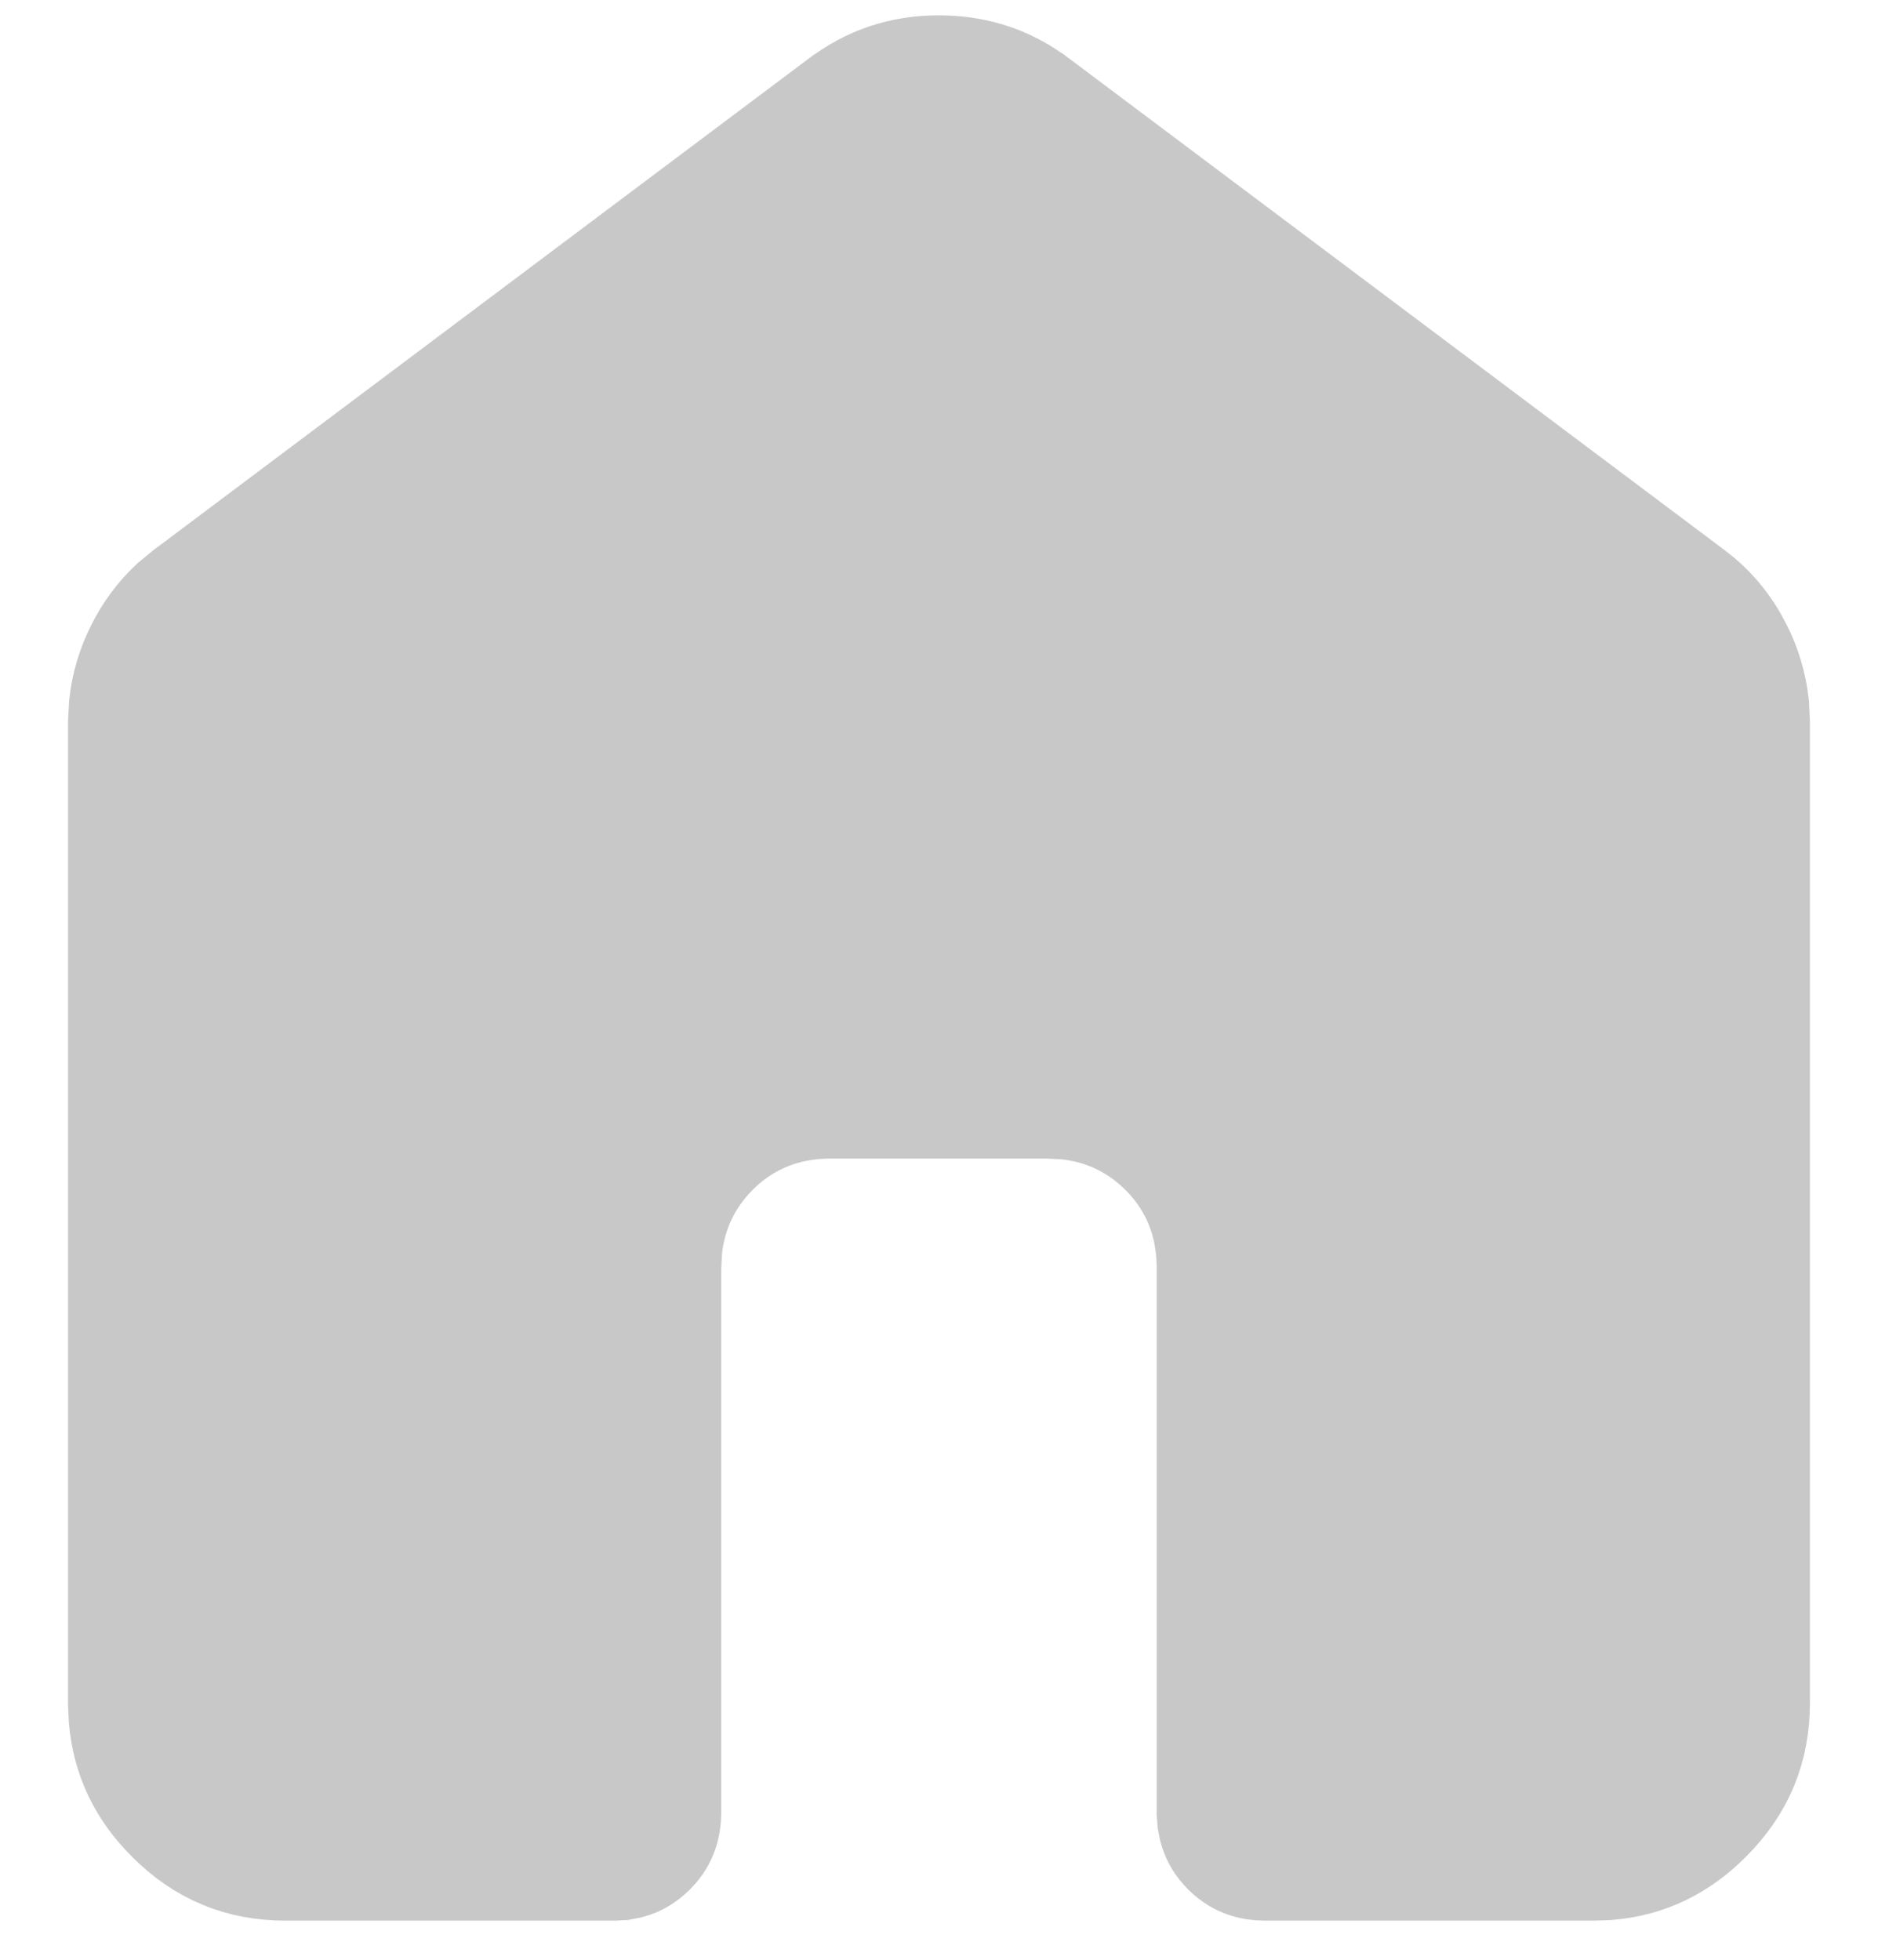 <svg width="23" height="24" viewBox="0 0 23 24" fill="none" xmlns="http://www.w3.org/2000/svg">
<path d="M11.5 1.188C11.838 1.189 12.125 1.272 12.384 1.44L12.493 1.518L12.5 1.521L20.5 7.521L20.509 7.528C20.712 7.677 20.87 7.864 20.99 8.104C21.079 8.282 21.134 8.465 21.156 8.657L21.166 8.854V20.855C21.166 21.321 21.012 21.695 20.675 22.032C20.381 22.327 20.058 22.481 19.671 22.515L19.501 22.521H15.5C15.375 22.521 15.317 22.49 15.259 22.432C15.214 22.387 15.185 22.342 15.173 22.27L15.166 22.186V15.521C15.166 14.892 14.942 14.316 14.489 13.864C14.094 13.47 13.605 13.249 13.069 13.199L12.835 13.188H10.166C9.536 13.189 8.961 13.413 8.509 13.866C8.116 14.261 7.894 14.75 7.844 15.286L7.833 15.52V22.189C7.833 22.314 7.802 22.372 7.743 22.432C7.698 22.476 7.654 22.505 7.583 22.517L7.502 22.521H3.5C3.034 22.521 2.66 22.368 2.325 22.032C2.031 21.739 1.876 21.415 1.841 21.025L1.833 20.854V8.855L1.844 8.659C1.866 8.466 1.921 8.283 2.011 8.104C2.101 7.924 2.214 7.773 2.349 7.646L2.493 7.527L10.5 1.521L10.506 1.518C10.794 1.298 11.114 1.188 11.5 1.188Z" fill="#C8C8C8" stroke="#C8C8C8" stroke-width="2"/>
</svg>
